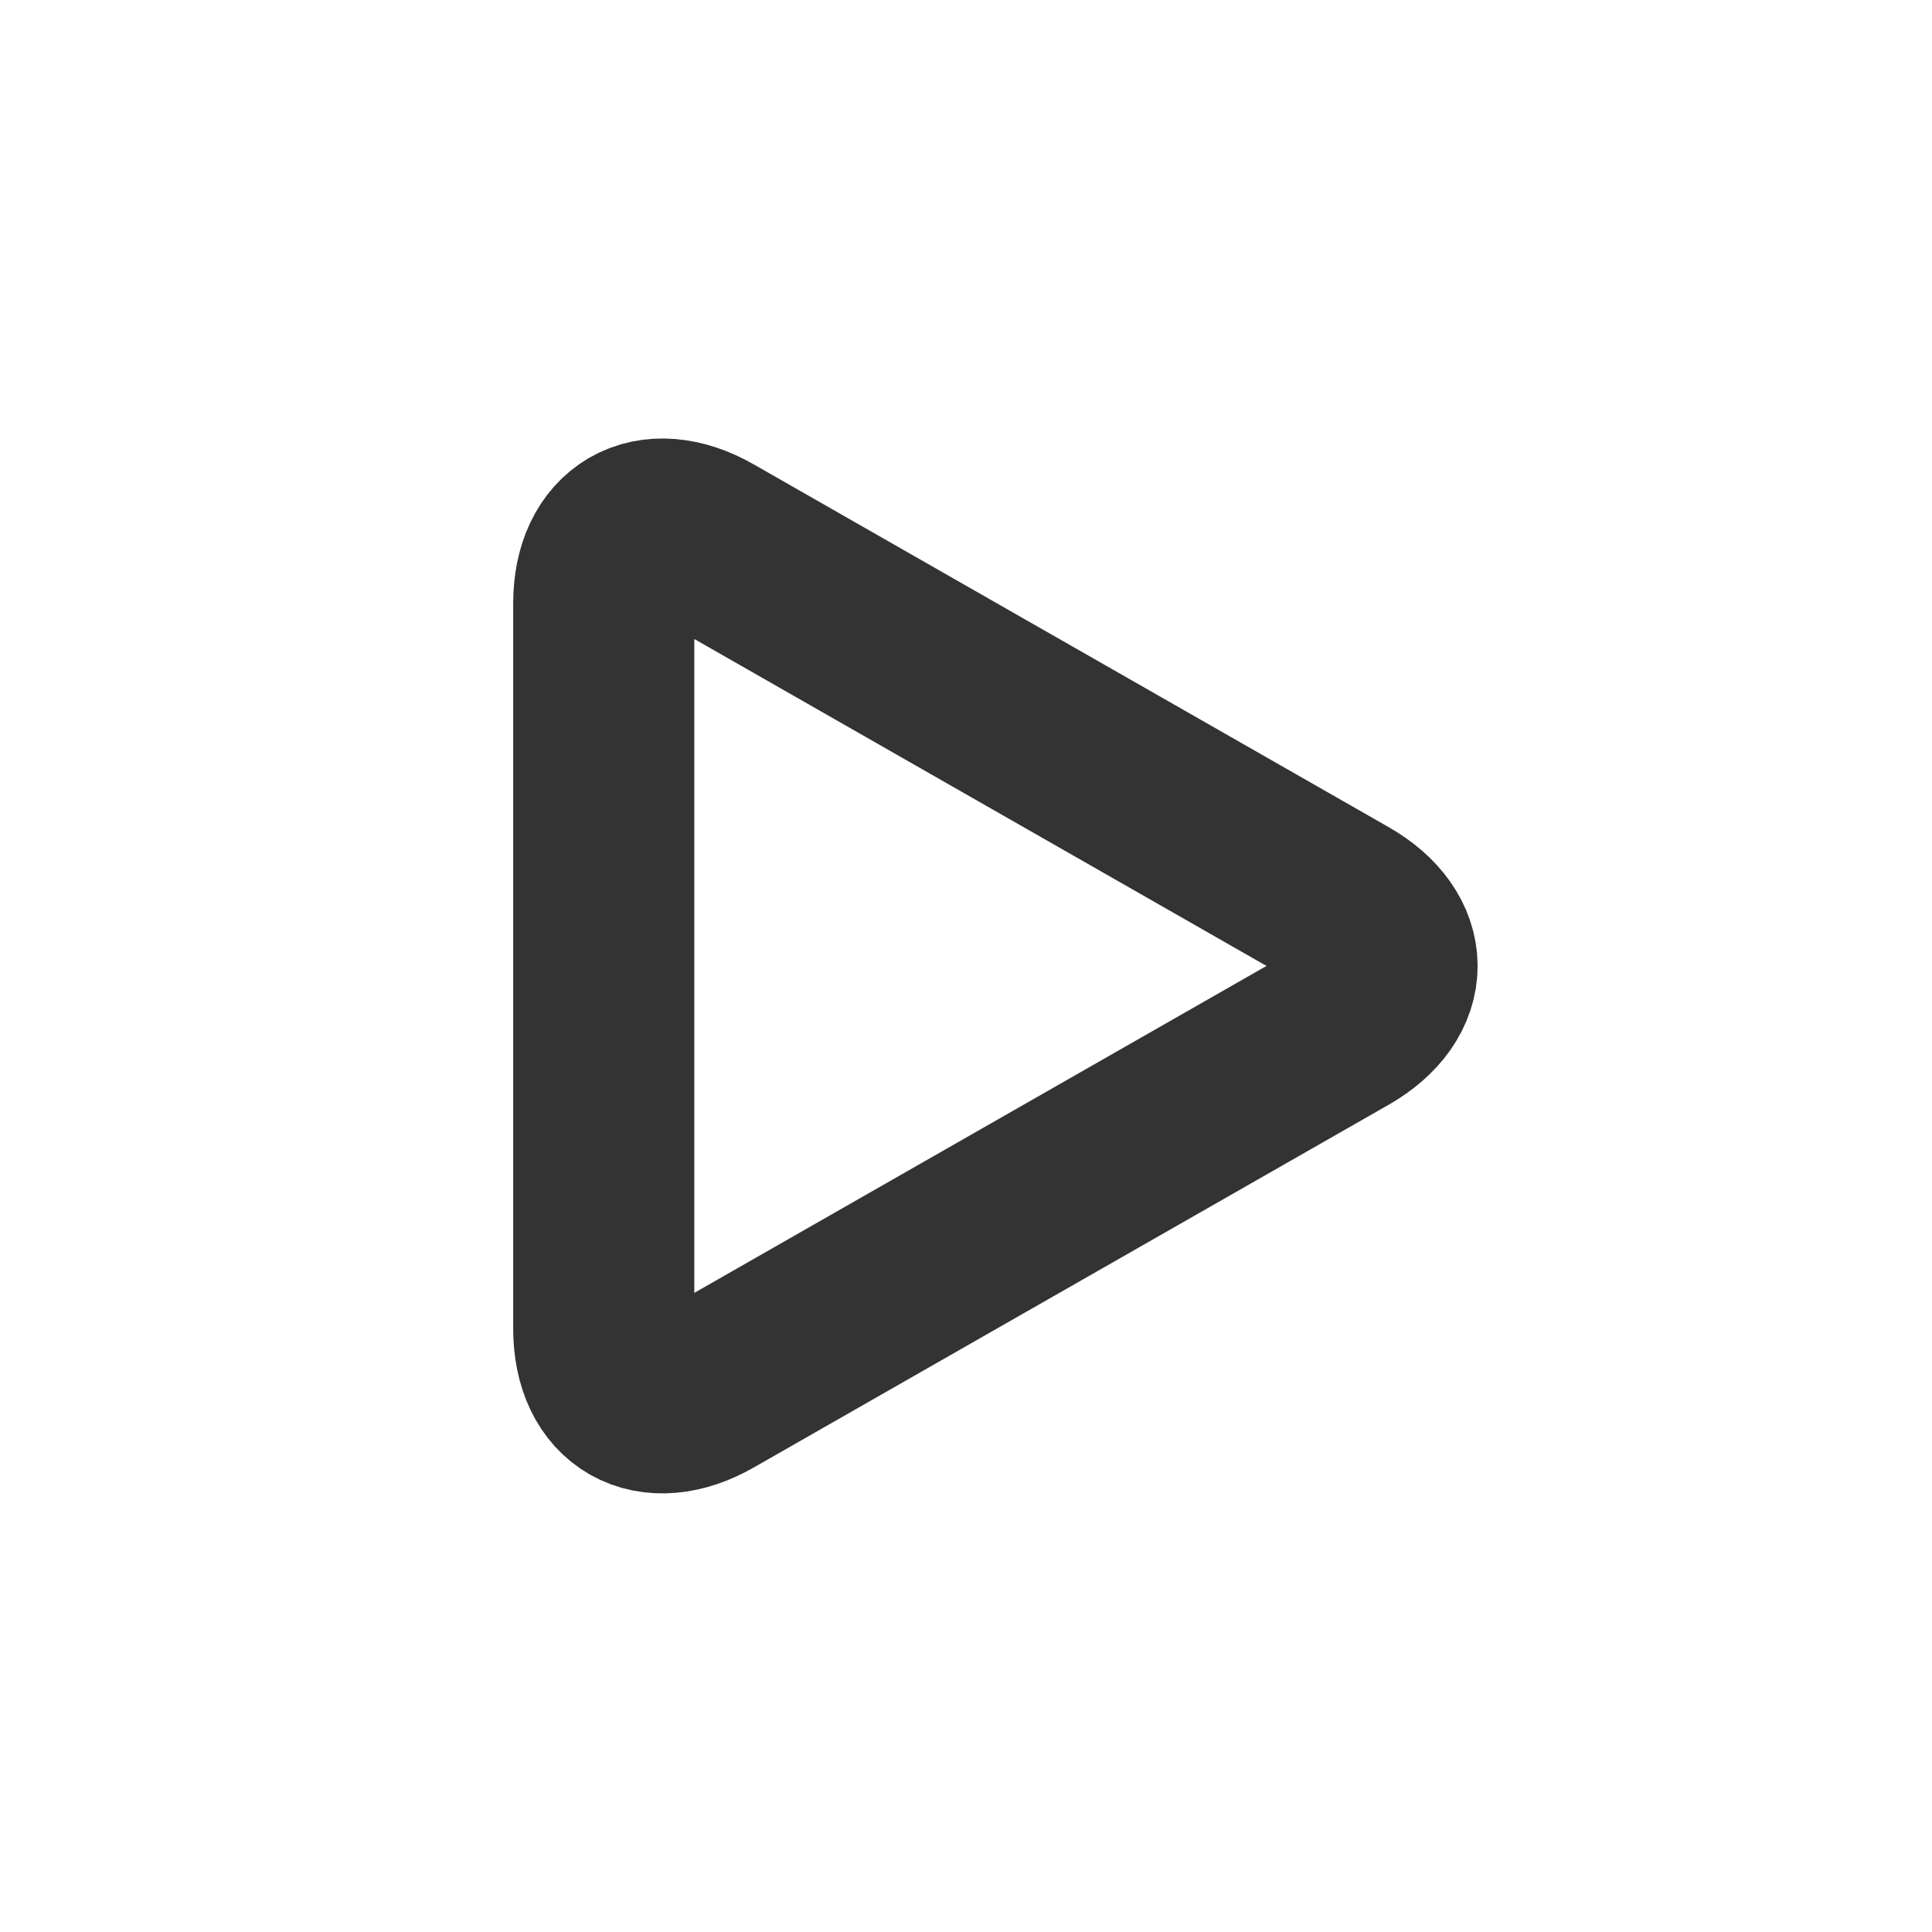 <?xml version="1.0" encoding="UTF-8" standalone="no"?>
<svg width="16px" height="16px" viewBox="0 0 16 16" version="1.1" xmlns="http://www.w3.org/2000/svg" xmlns:xlink="http://www.w3.org/1999/xlink">
    <!-- Generator: Sketch 3.8.3 (29802) - http://www.bohemiancoding.com/sketch -->
    <title>play</title>
    <desc>Created with Sketch.</desc>
    <defs></defs>
    <g id="Interim" stroke="none" stroke-width="1" fill="none" fill-rule="evenodd" stroke-linecap="round">
        <g id="play" stroke="#333" stroke-width="1.5">
            <path d="M5,11.003 C5,11.554 5.396,11.773 5.872,11.501 L11.128,8.498 C11.609,8.223 11.604,7.773 11.128,7.501 L5.872,4.498 C5.391,4.223 5,4.453 5,4.997 L5,11.003 Z" id="path"></path>
        </g>
    </g>
</svg>